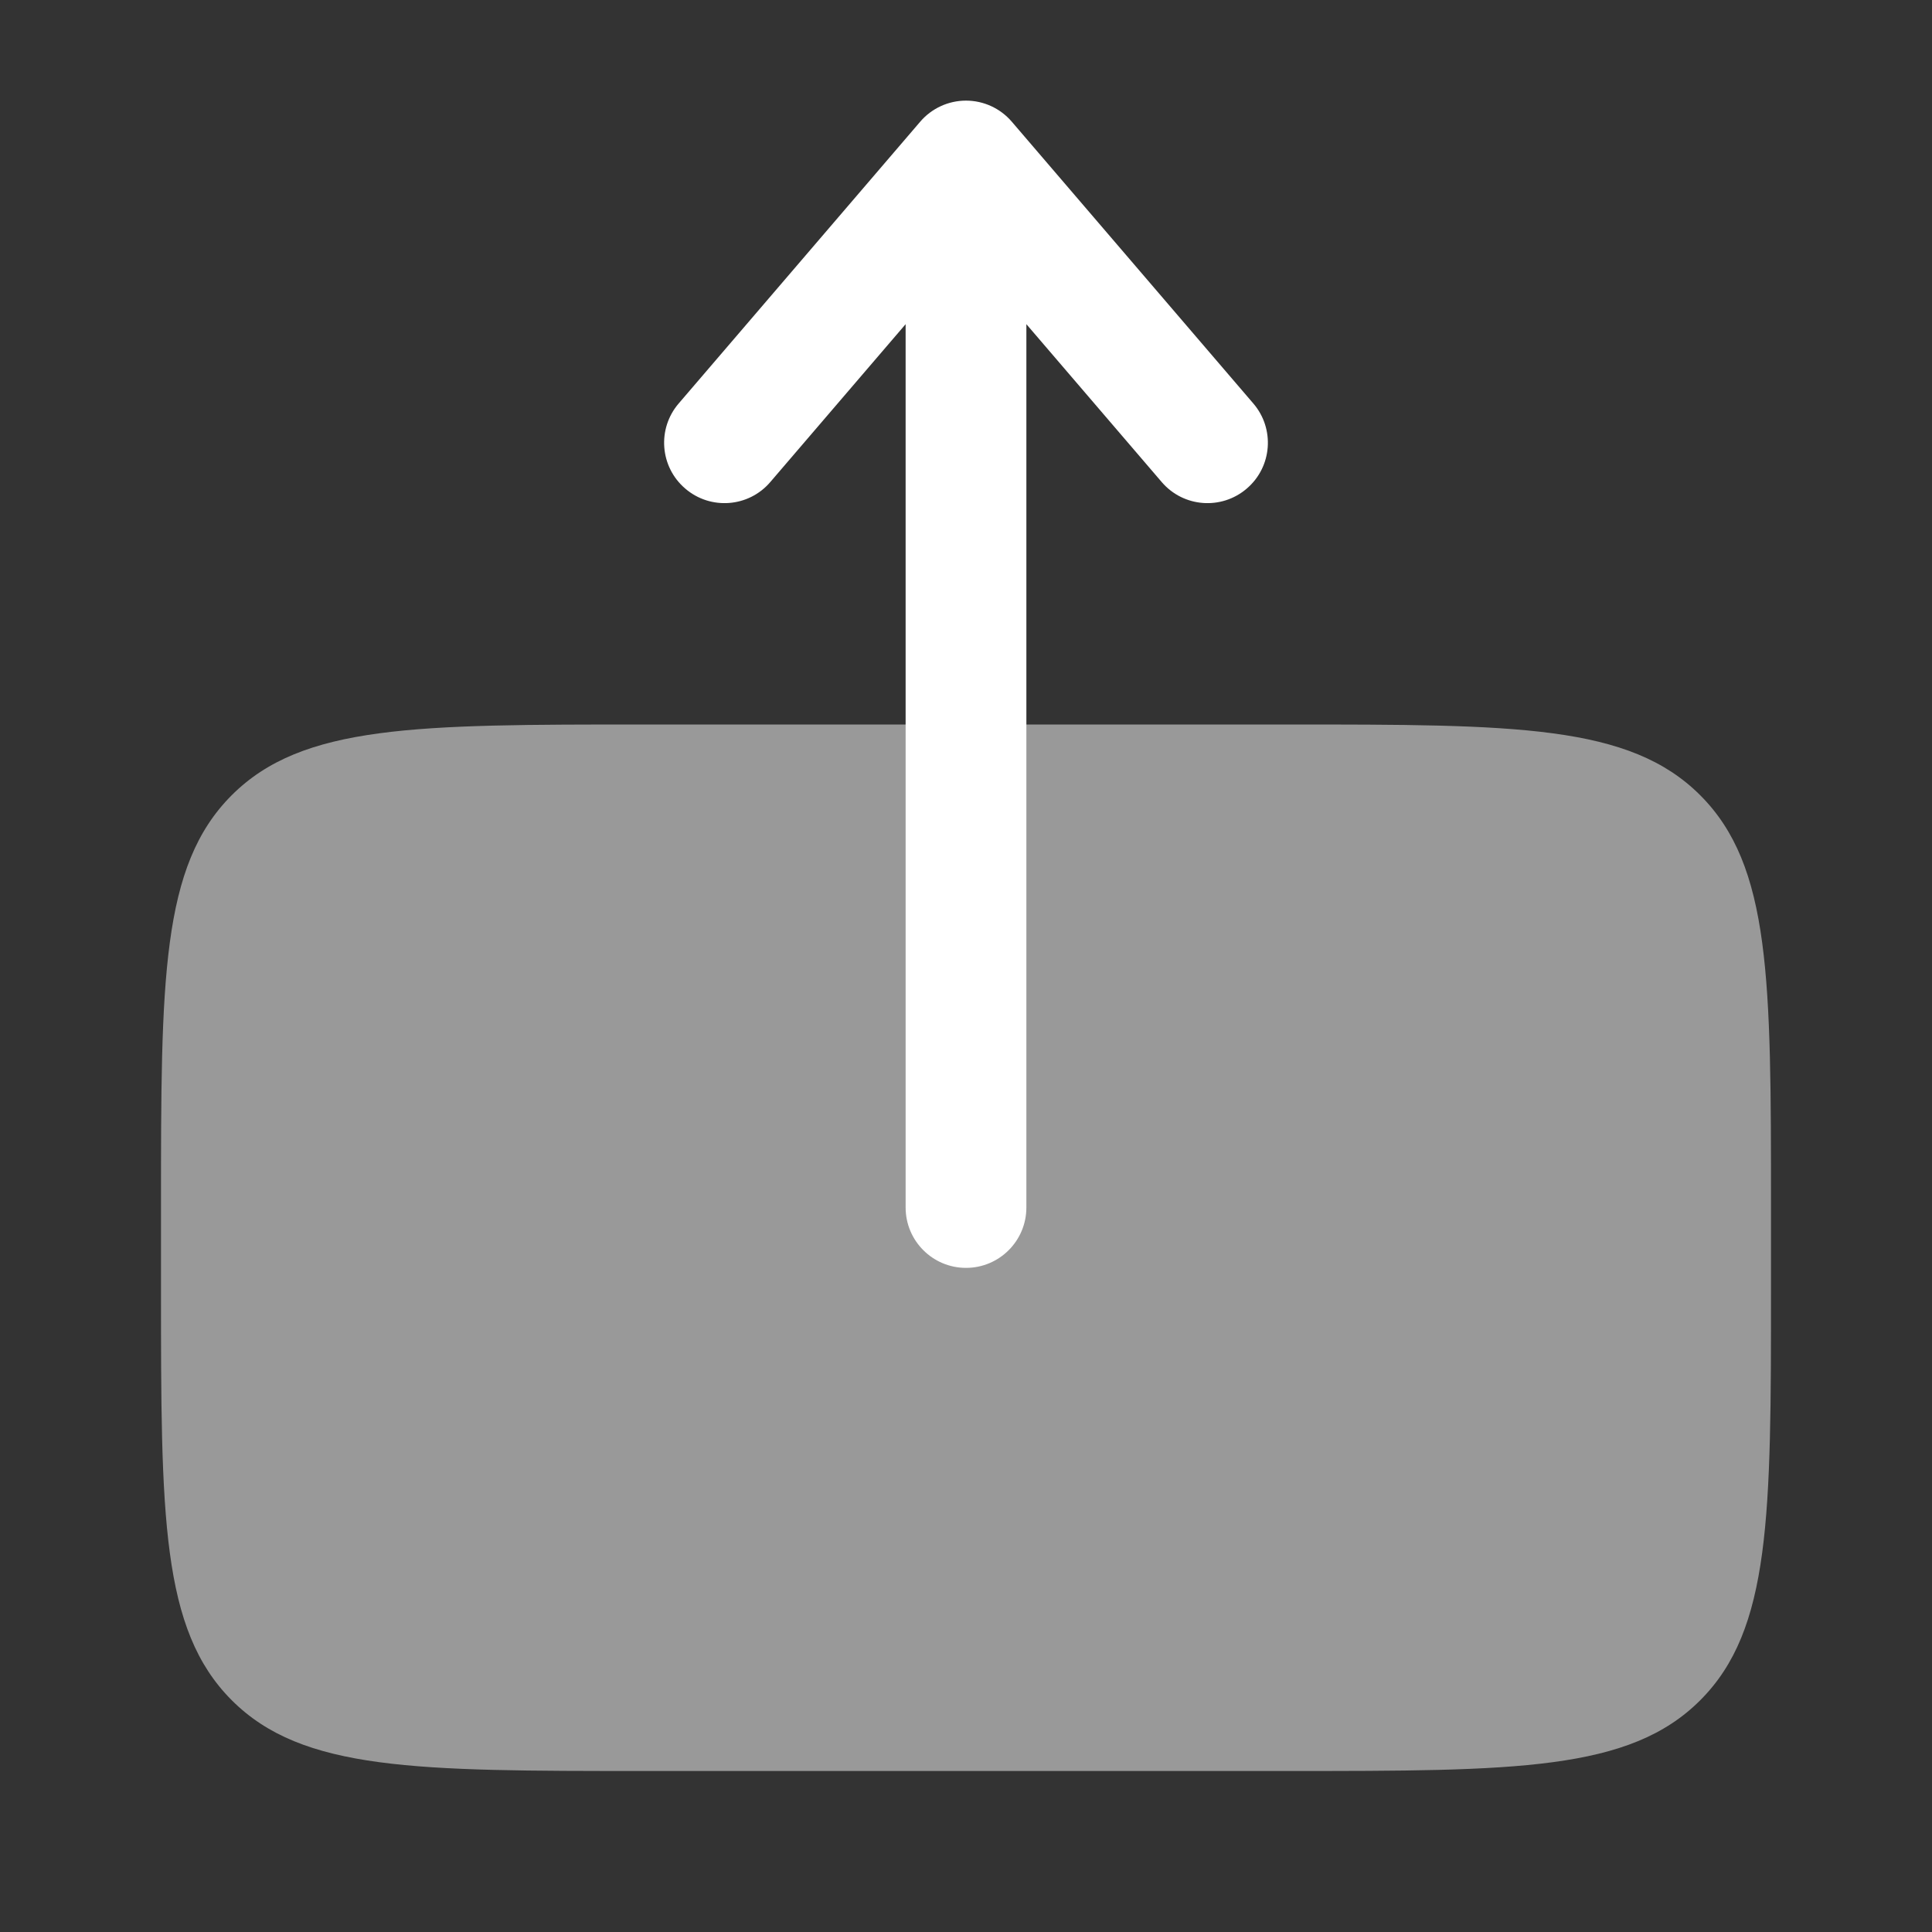<svg viewBox="0 0 24 24" fill="none" xmlns="http://www.w3.org/2000/svg"><rect x="0" y="0" width="24" height="24" fill="#333333" stroke="none"/><g id="SVGRepo_bgCarrier" stroke-width="0"></g><g id="SVGRepo_tracerCarrier" stroke-linecap="round" stroke-linejoin="round"></g><g id="SVGRepo_iconCarrier"> <path opacity="0.5" d="M22 16V15C22 12.171 22 10.758 21.121 9.879C20.242 9 18.828 9 16 9H8C5.171 9 3.757 9 2.878 9.879C2 10.757 2 12.171 2 14.998V15V16C2 18.828 2 20.242 2.879 21.121C3.757 22 5.172 22 8 22H16H16C18.828 22 20.243 22 21.121 21.121C22 20.242 22 18.828 22 16Z" fill="#ffffff"></path> <path fill-rule="evenodd" clip-rule="evenodd" d="M12 15.75C12.414 15.75 12.75 15.414 12.75 15L12.75 4.027L14.431 5.988C14.7 6.303 15.174 6.339 15.488 6.069C15.803 5.8 15.839 5.326 15.569 5.012L12.569 1.512C12.427 1.346 12.219 1.25 12 1.25C11.781 1.25 11.573 1.346 11.431 1.512L8.431 5.012C8.161 5.326 8.197 5.8 8.512 6.069C8.826 6.339 9.3 6.303 9.569 5.988L11.25 4.027L11.25 15C11.25 15.414 11.586 15.75 12 15.75Z" fill="#ffffff"></path> </g></svg>